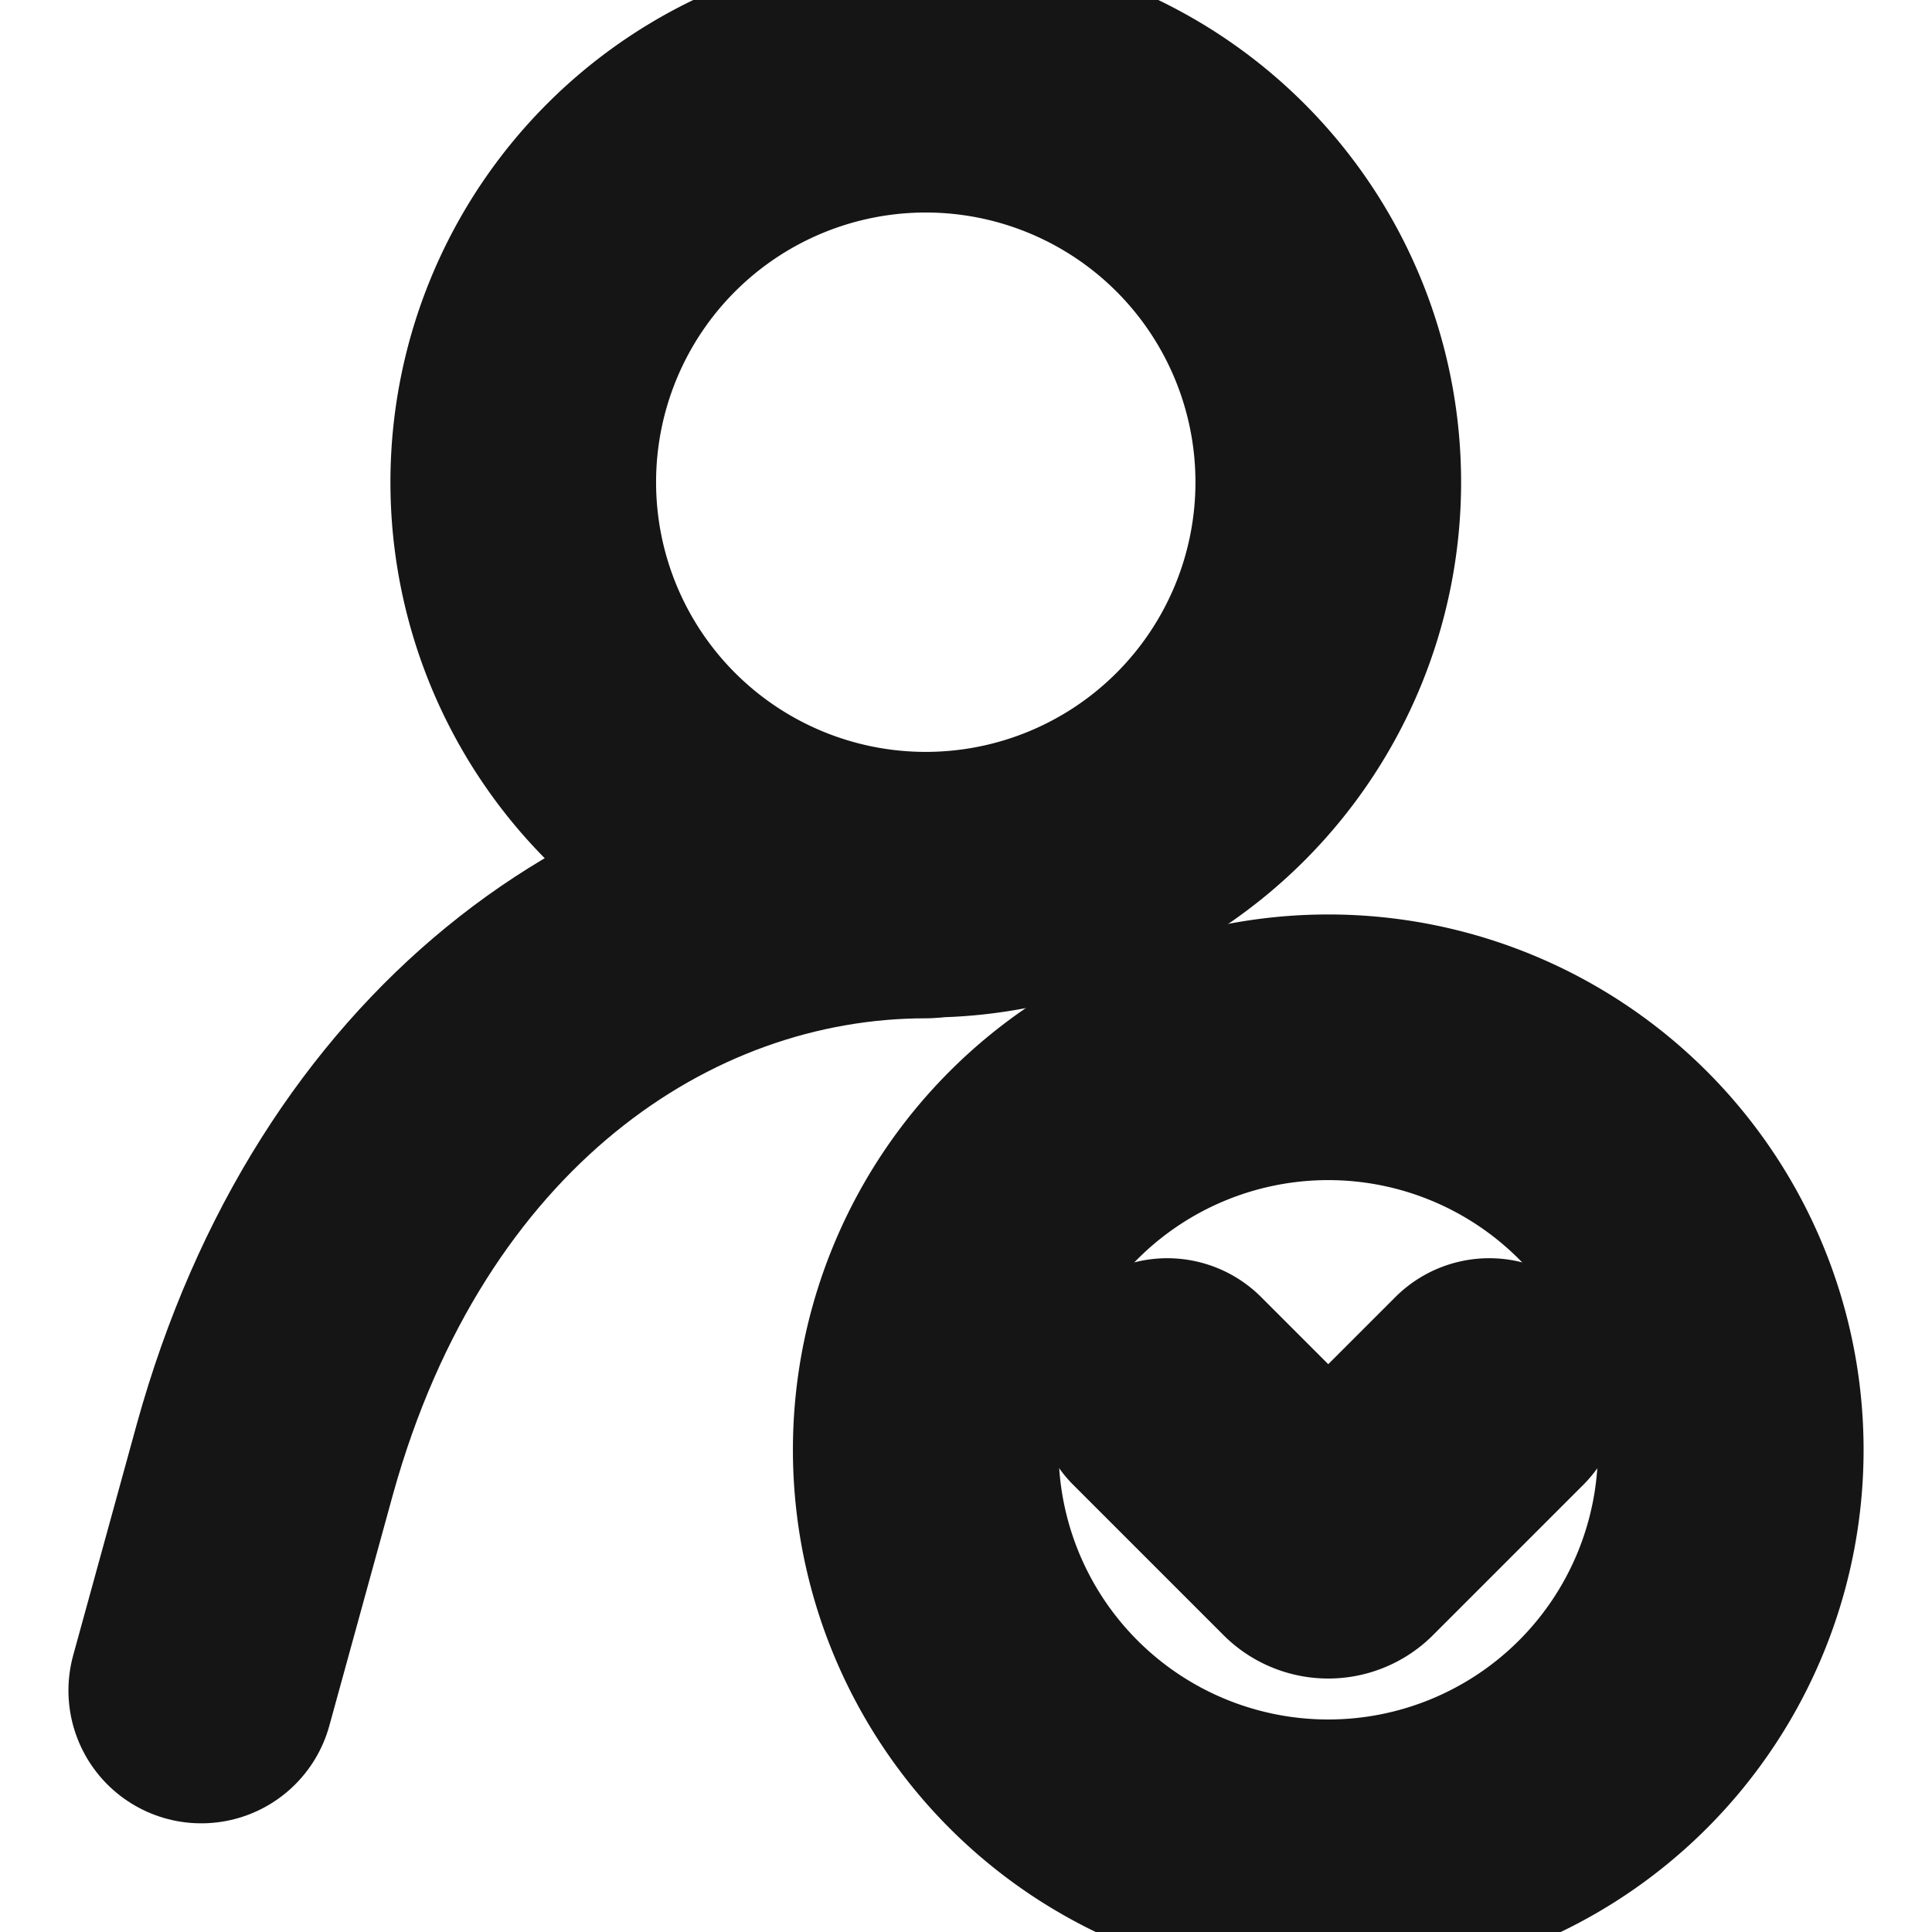 <svg xmlns="http://www.w3.org/2000/svg" width="40" height="40" fill="none" viewBox="0 0 40 40">
  <path stroke="#151515" stroke-linecap="round" stroke-linejoin="round" stroke-width="5.5" d="M4.167 35l1.316-4.784c2.184-7.883 7.934-11.883 13.684-11.883"/>
  <path stroke="#151515" stroke-linecap="round" stroke-linejoin="bevel" stroke-width="5.5" d="M19.167 18.317a8.333 8.333 0 100-16.667 8.333 8.333 0 000 16.667z"/>
  <path stroke="#151515" stroke-linecap="round" stroke-linejoin="round" stroke-width="5.5" d="M27.5 38.35a8.333 8.333 0 100-16.667 8.333 8.333 0 000 16.667z"/>
  <path stroke="#151515" stroke-linecap="round" stroke-linejoin="round" stroke-width="5.5" d="M24.167 28.8l3.1 3.1a.317.317 0 00.466 0l3.1-3.1"/>
</svg>
